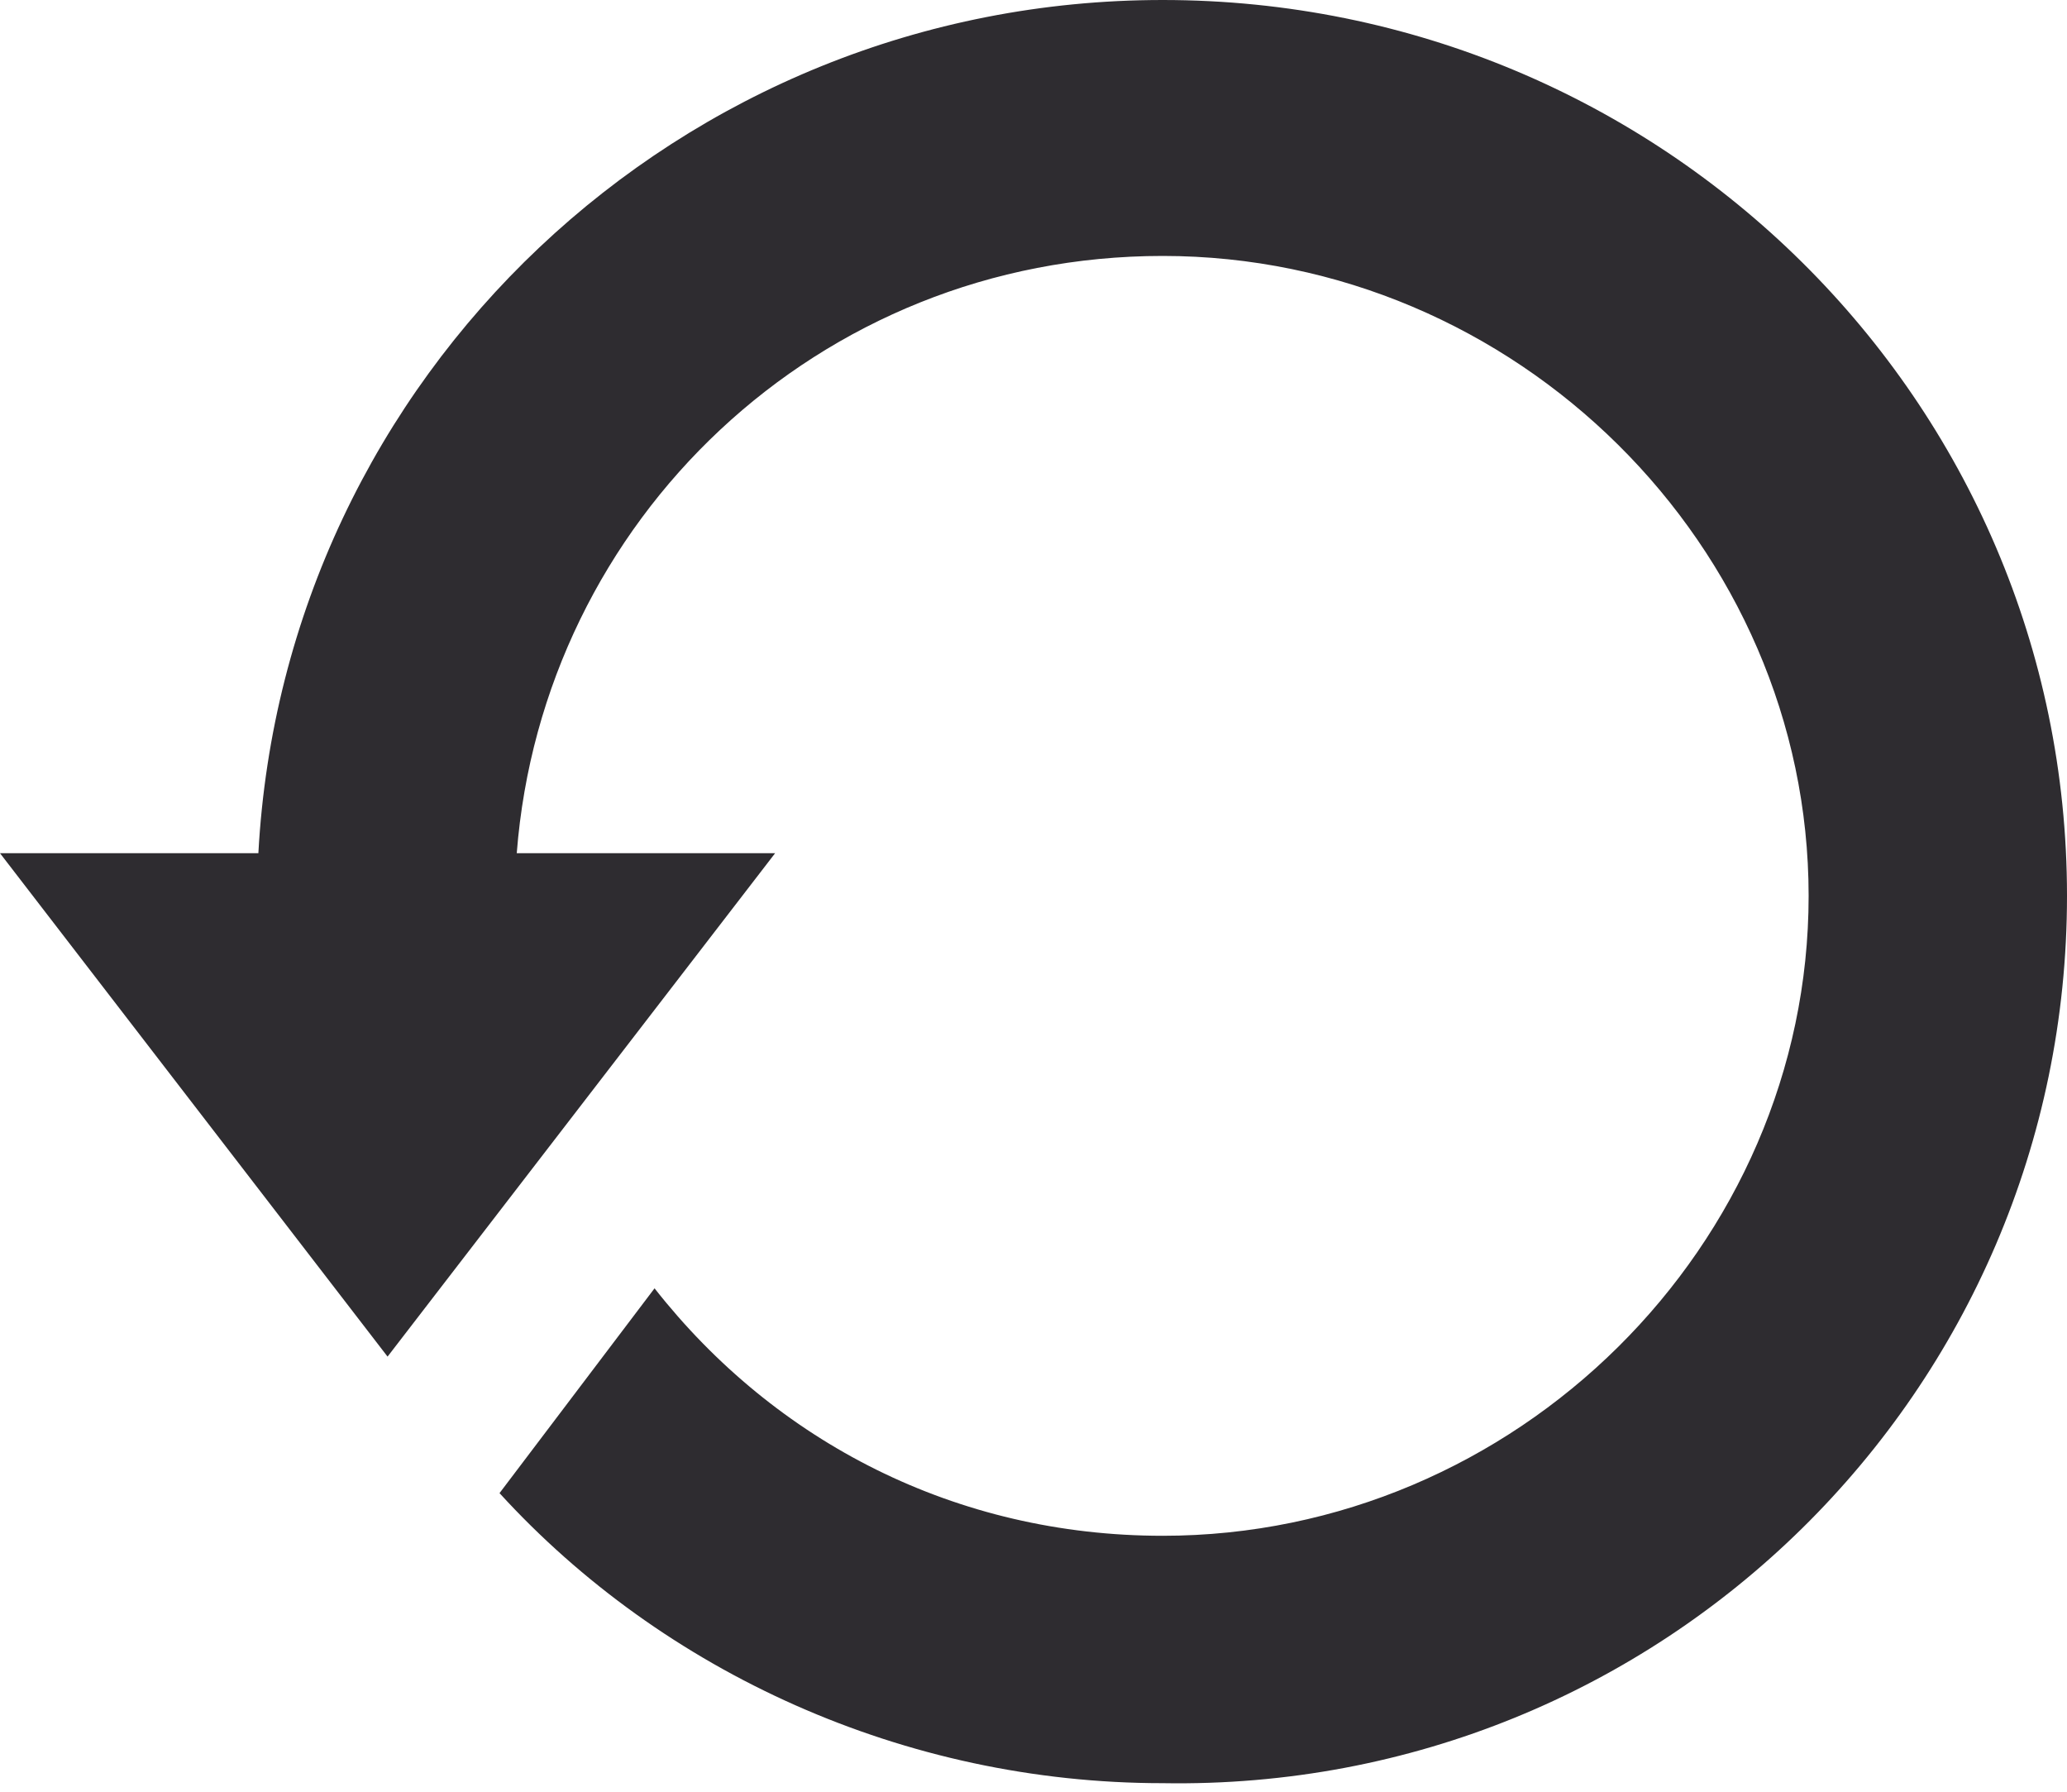<svg width="30" height="26" viewBox="0 0 30 26" fill="none" xmlns="http://www.w3.org/2000/svg">
<path d="M16.875 0C9.875 0 4.125 5.448 3.75 12.381H0L5.625 19.686L11.25 12.381H7.5C7.875 7.552 11.875 3.714 16.875 3.714C22 3.714 26.25 7.924 26.25 13C26.25 18.076 22 22.286 16.875 22.286C13.875 22.286 11.25 20.924 9.5 18.695L7.25 21.667C9.625 24.267 13.125 25.876 16.875 25.876C24.125 26 30 20.181 30 13C30 5.819 24.125 0 16.875 0Z" fill="#2E2C30"/>
</svg>
